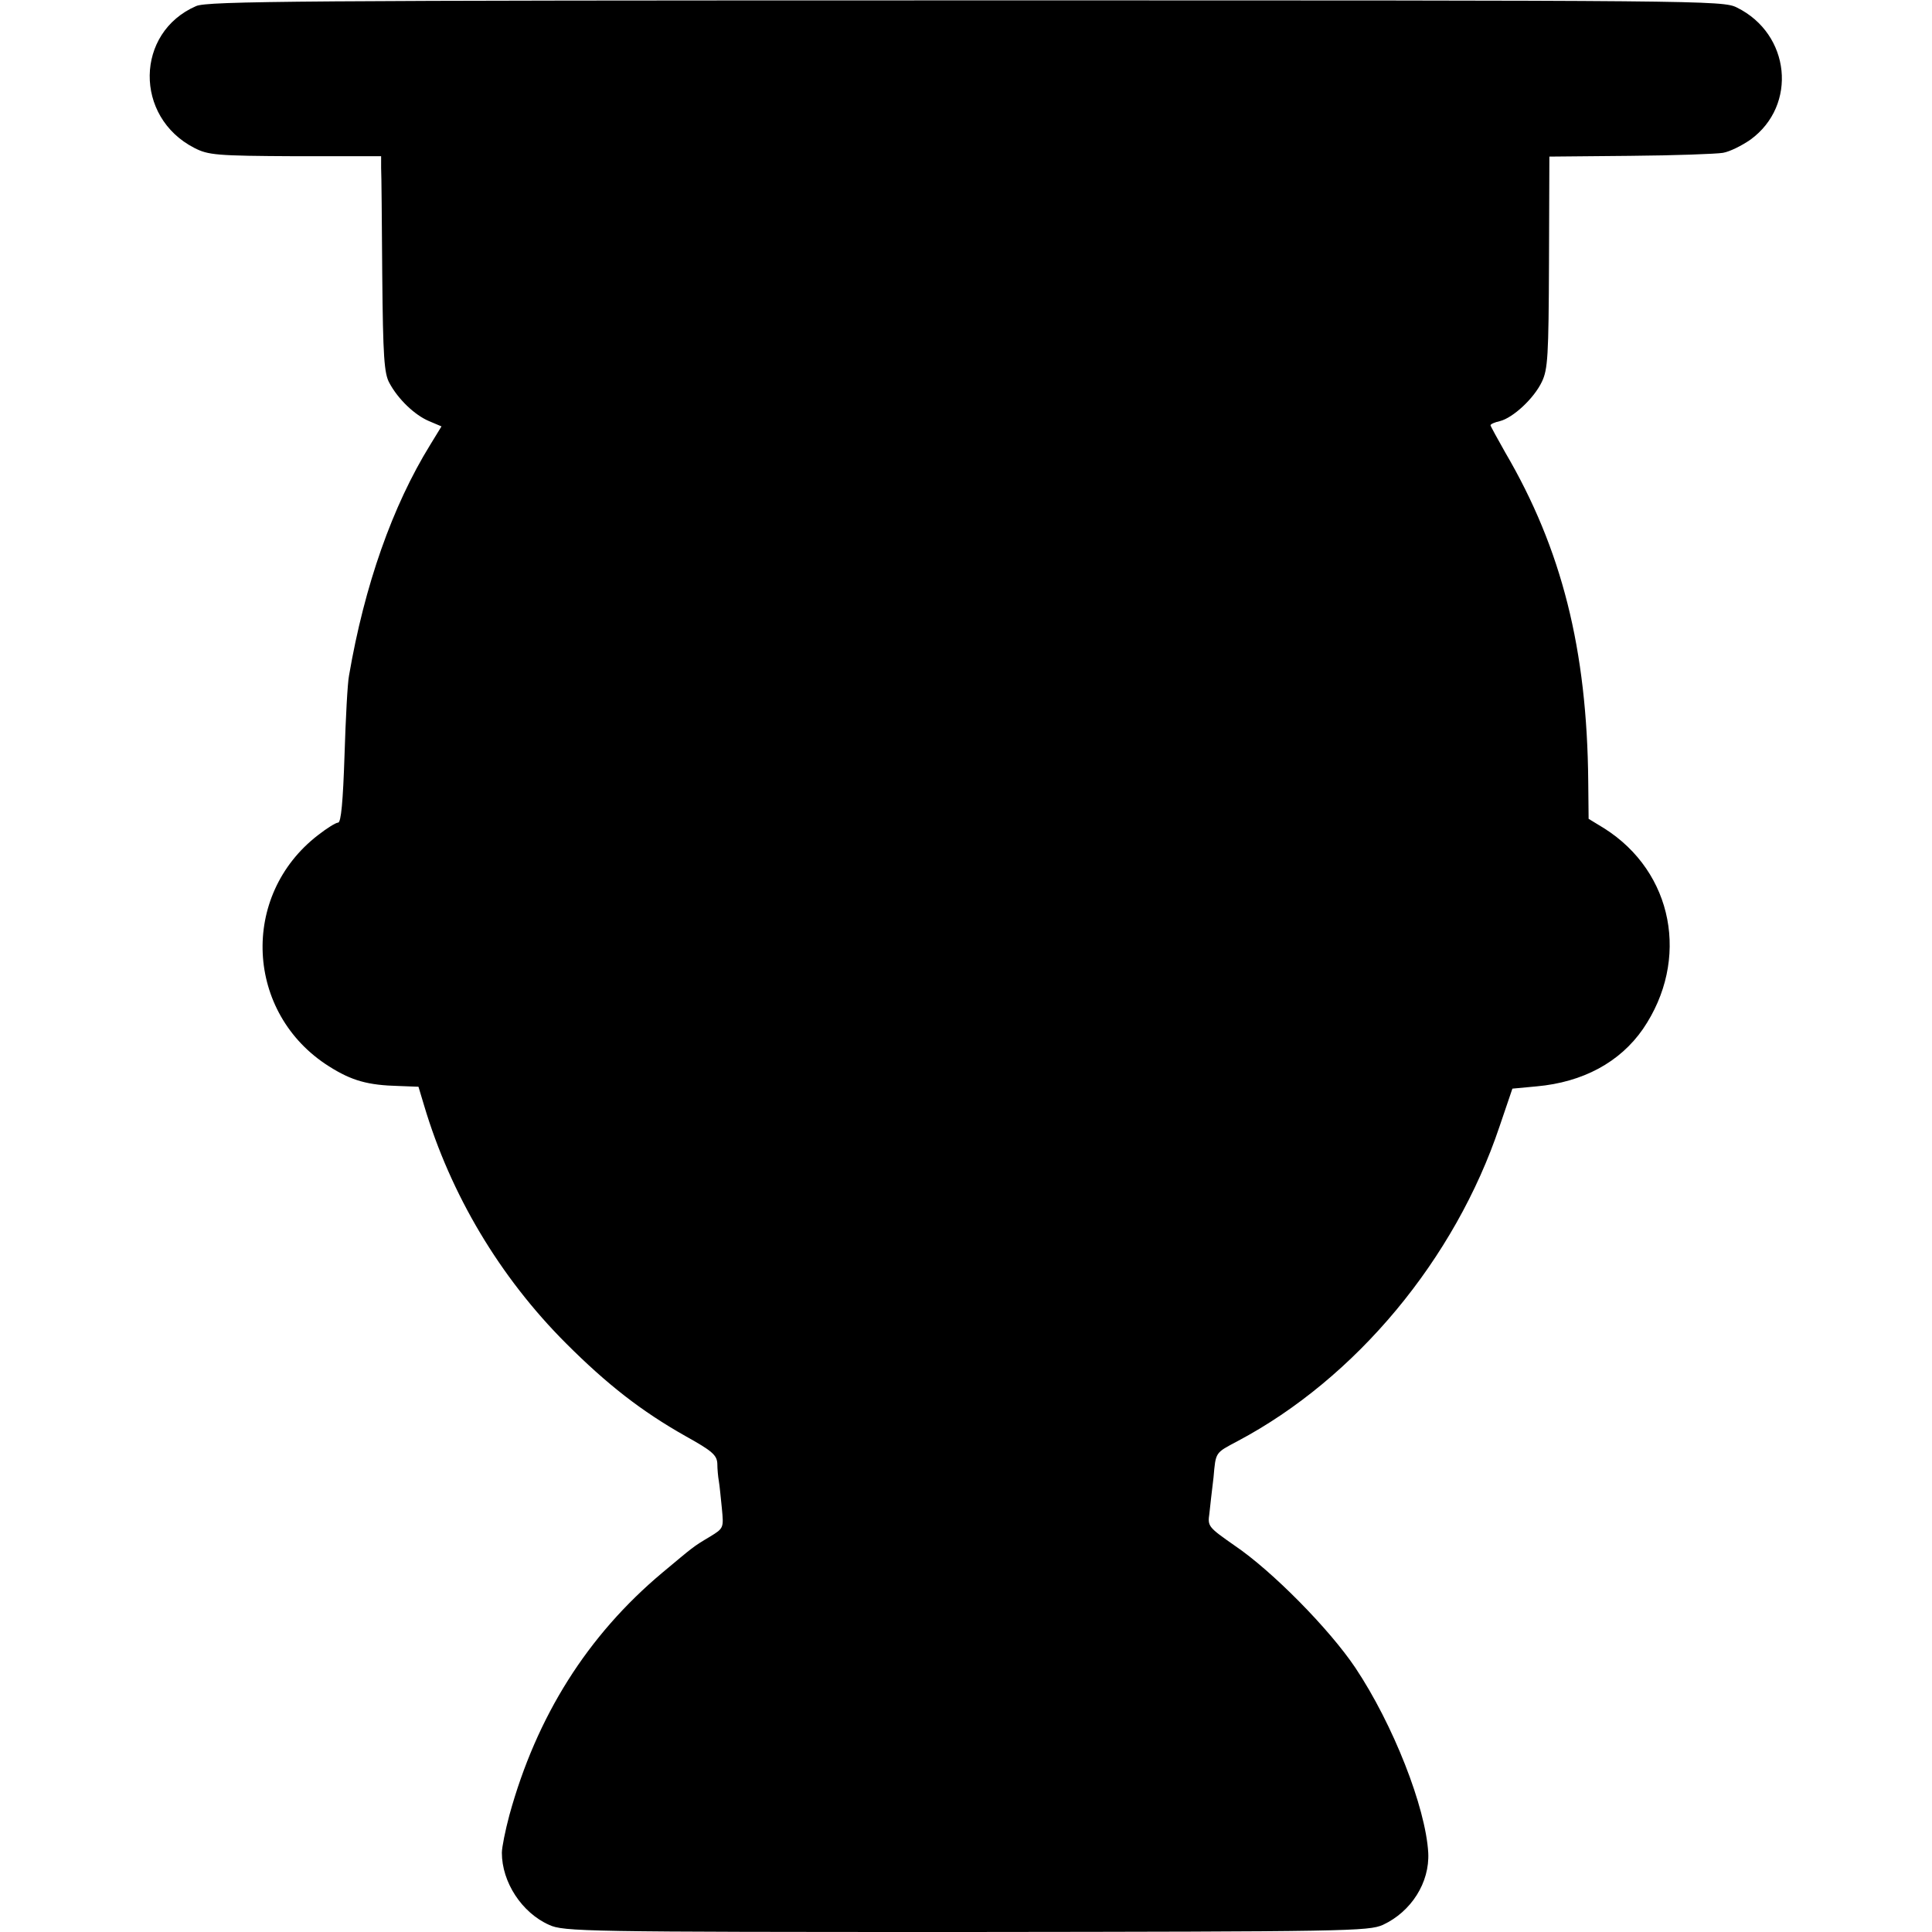 <?xml version="1.0" standalone="no"?>
<!DOCTYPE svg PUBLIC "-//W3C//DTD SVG 20010904//EN"
 "http://www.w3.org/TR/2001/REC-SVG-20010904/DTD/svg10.dtd">
<svg version="1.0" xmlns="http://www.w3.org/2000/svg"
 width="512pt" height="512pt" viewBox="0 0 512 512"
 preserveAspectRatio="xMidYMid meet">
<g transform="translate(0,512) scale(0.1,-0.1)"
fill="#000000" stroke="none">
<path d="M520 5104 c-162 -70 -165 -294 -5 -376 37 -19 58 -21 268 -22 l227 0
0 -31 c1 -16 2 -145 3 -285 2 -215 5 -260 19 -285 23 -43 67 -85 105 -101 l33
-14 -30 -49 c-100 -162 -174 -372 -215 -611 -4 -19 -9 -115 -12 -212 -4 -121
-9 -178 -17 -178 -6 0 -30 -15 -53 -33 -208 -160 -193 -473 29 -613 60 -38
103 -50 185 -52 l52 -2 15 -50 c70 -235 200 -454 376 -630 109 -109 200 -180
317 -246 70 -39 83 -50 84 -73 0 -14 2 -35 4 -46 2 -11 5 -43 8 -72 5 -52 5
-53 -31 -75 -47 -28 -43 -26 -127 -96 -198 -166 -333 -380 -405 -642 -11 -41
-20 -86 -20 -100 0 -78 53 -159 125 -191 38 -18 95 -19 1105 -19 1012 1 1067
2 1105 19 75 35 124 112 120 191 -7 121 -93 340 -193 490 -69 103 -221 257
-320 324 -70 49 -72 51 -67 85 2 20 7 63 11 96 6 68 4 64 64 96 313 166 576
482 694 834 l34 100 64 6 c123 11 221 64 282 152 125 183 81 416 -103 532
l-41 25 -1 98 c-3 351 -70 617 -220 873 -21 37 -39 70 -39 72 0 3 11 8 25 11
35 9 90 60 111 104 16 33 18 68 19 317 l1 280 214 2 c118 1 229 5 246 8 18 3
50 19 73 35 125 91 106 280 -36 350 -37 19 -87 19 -2043 19 -1770 0 -2009 -2
-2040 -15z"/>
</g>
</svg>
